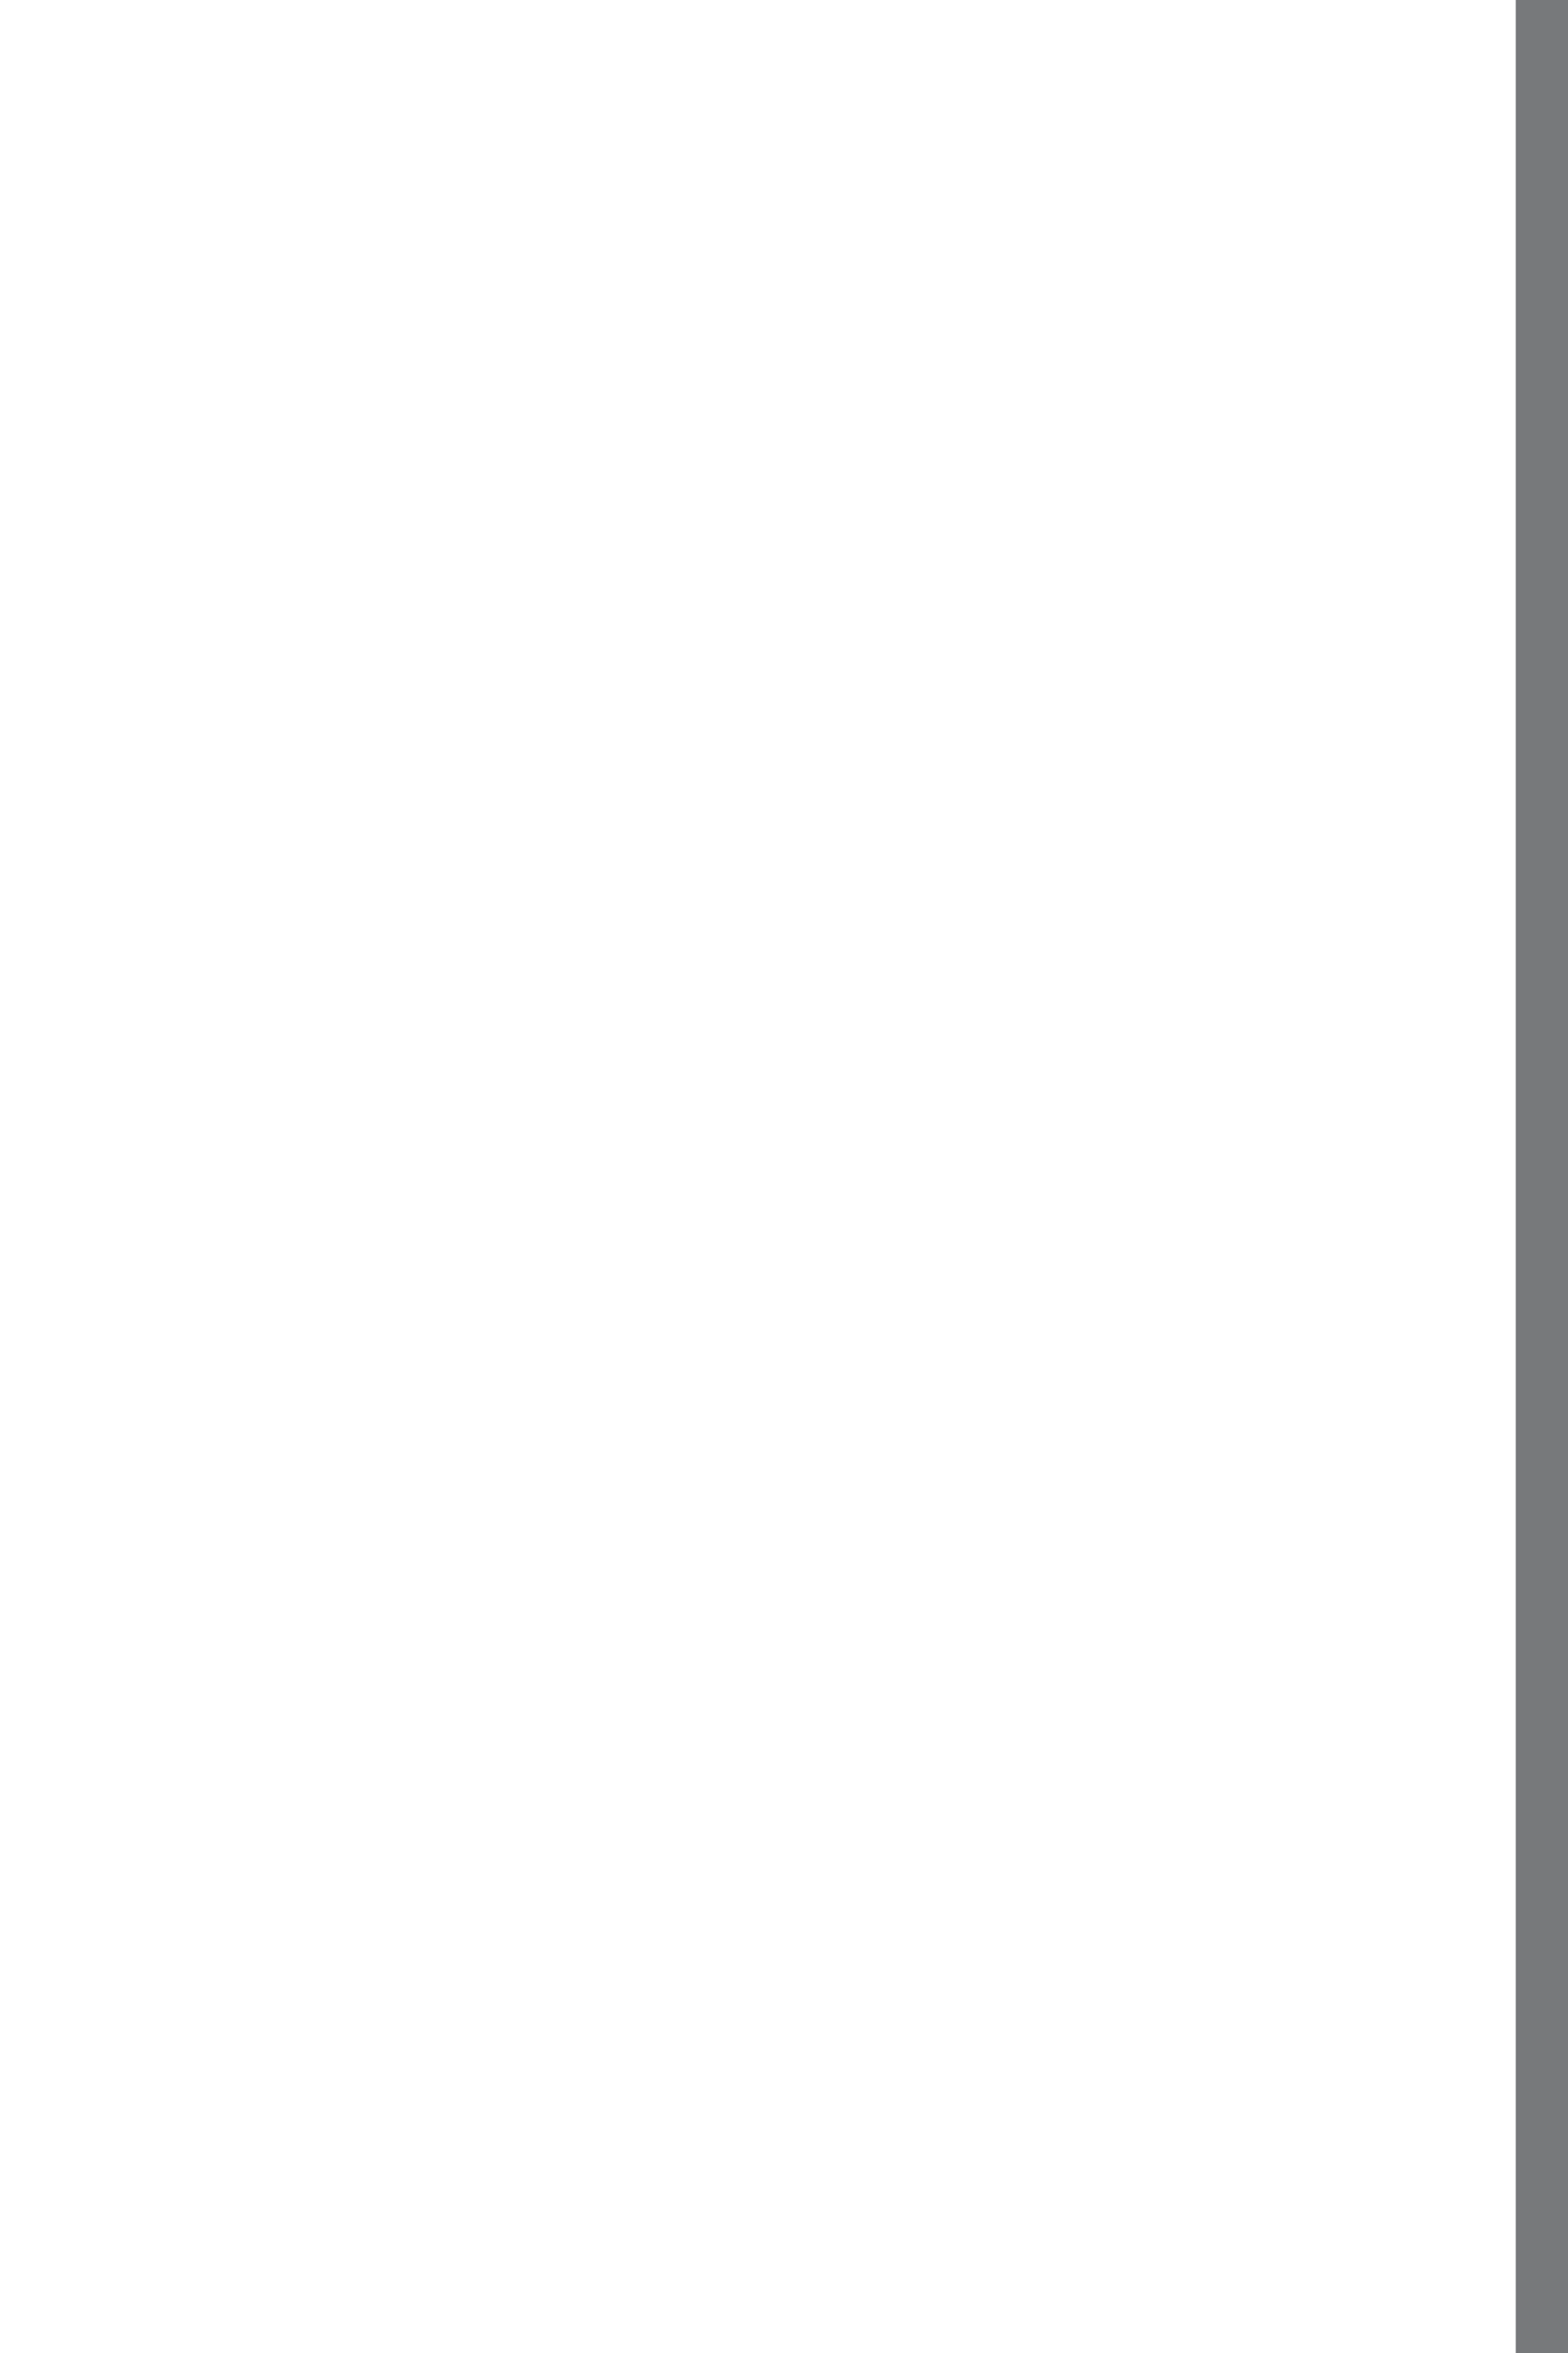 <?xml version="1.0" encoding="UTF-8" standalone="no"?>
<!DOCTYPE svg PUBLIC "-//W3C//DTD SVG 1.1//EN"
"http://www.w3.org/Graphics/SVG/1.1/DTD/svg11.dtd">
<svg viewBox="0 0 660 990" version="1.1" xmlns="http://www.w3.org/2000/svg" xmlns:xlink="http://www.w3.org/1999/xlink">
<defs>
<style type="text/css"><![CDATA[
.g0_381{
fill: none;
stroke: #77797B;
stroke-width: 31.166;
stroke-linecap: round;
stroke-linejoin: miter;
}
]]></style>
</defs>
<path d="M653.6,913v86.2m0,-925.3V916.1m0,-925.2V77" class="g0_381"/>
</svg>